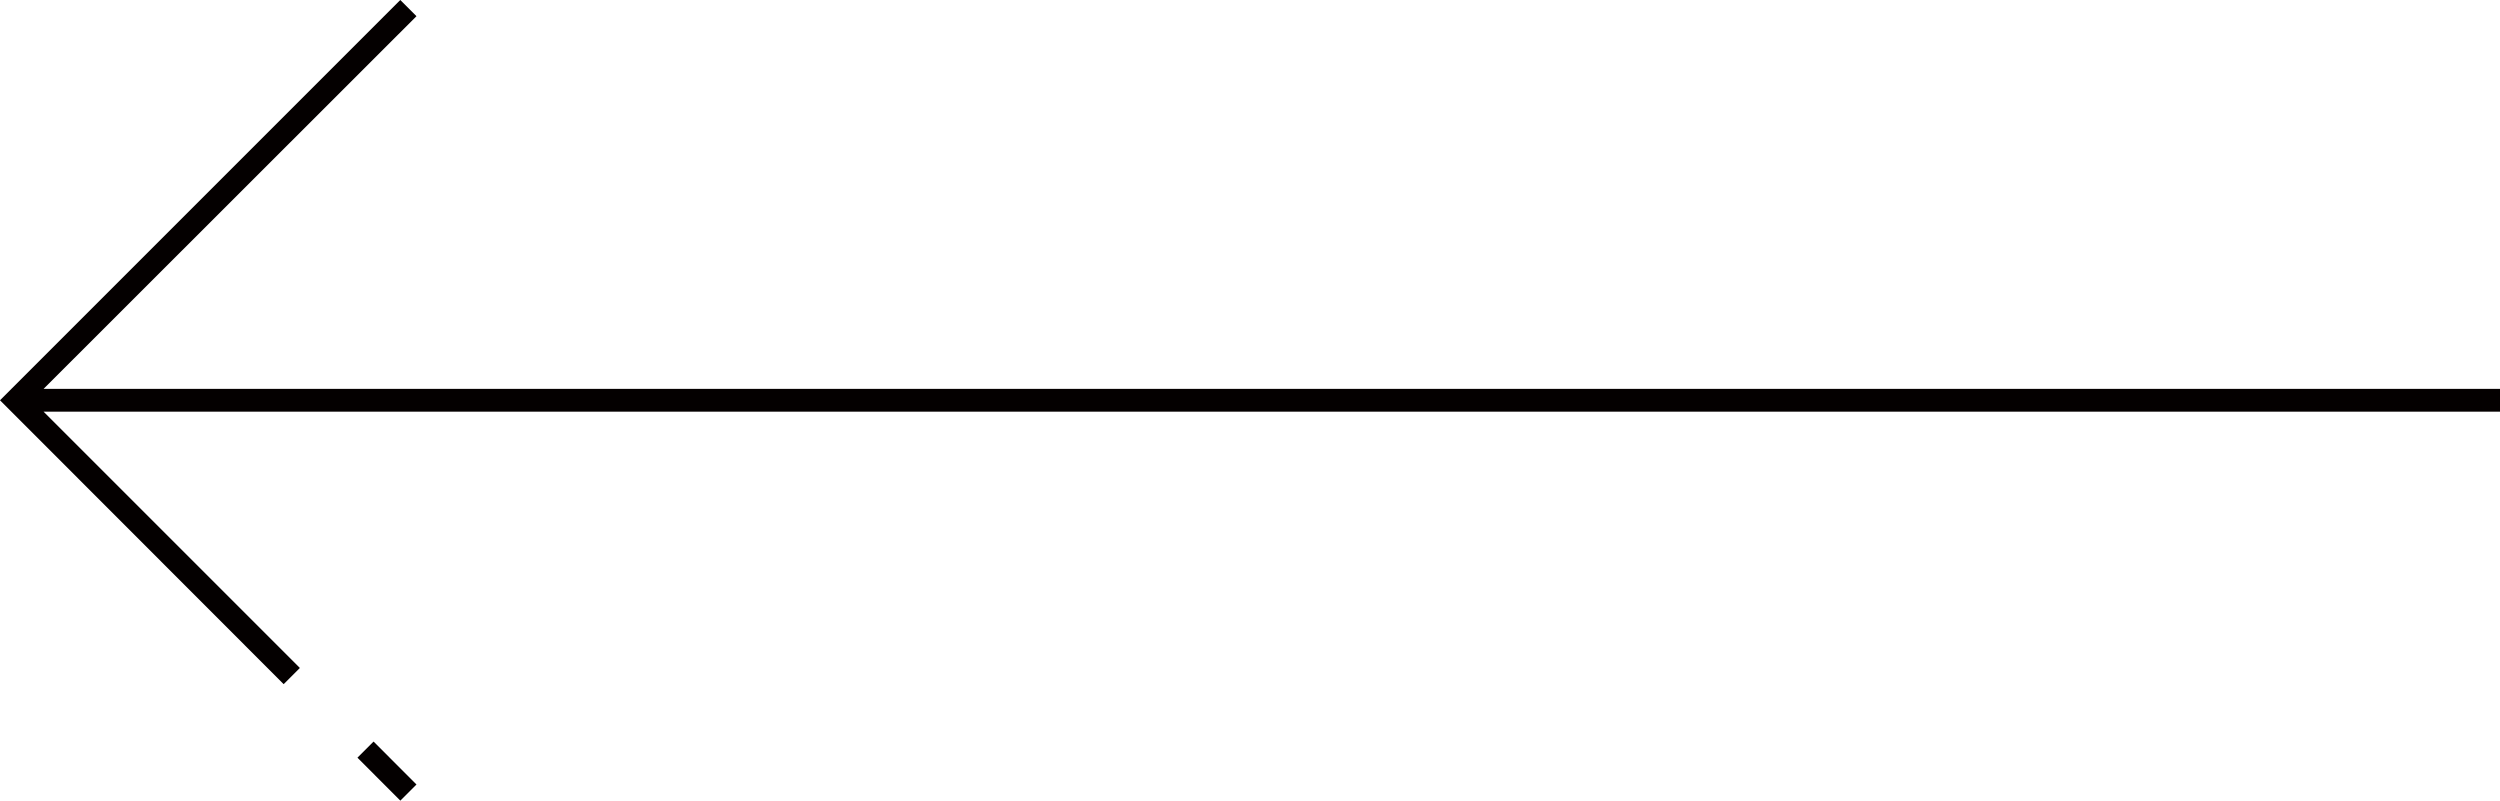 <svg xmlns="http://www.w3.org/2000/svg" viewBox="0 0 109.55 35.09" overflow="visible"><style>.st0{fill:#040000}</style><path class="st0" d="M1.91 17.04L18.25.71 17.54 0 0 17.54l12.43 12.44.71-.71L1.91 18.04h107.64v-1zM15.663 33.202l.707-.707 1.88 1.882-.707.707z"/></svg>
